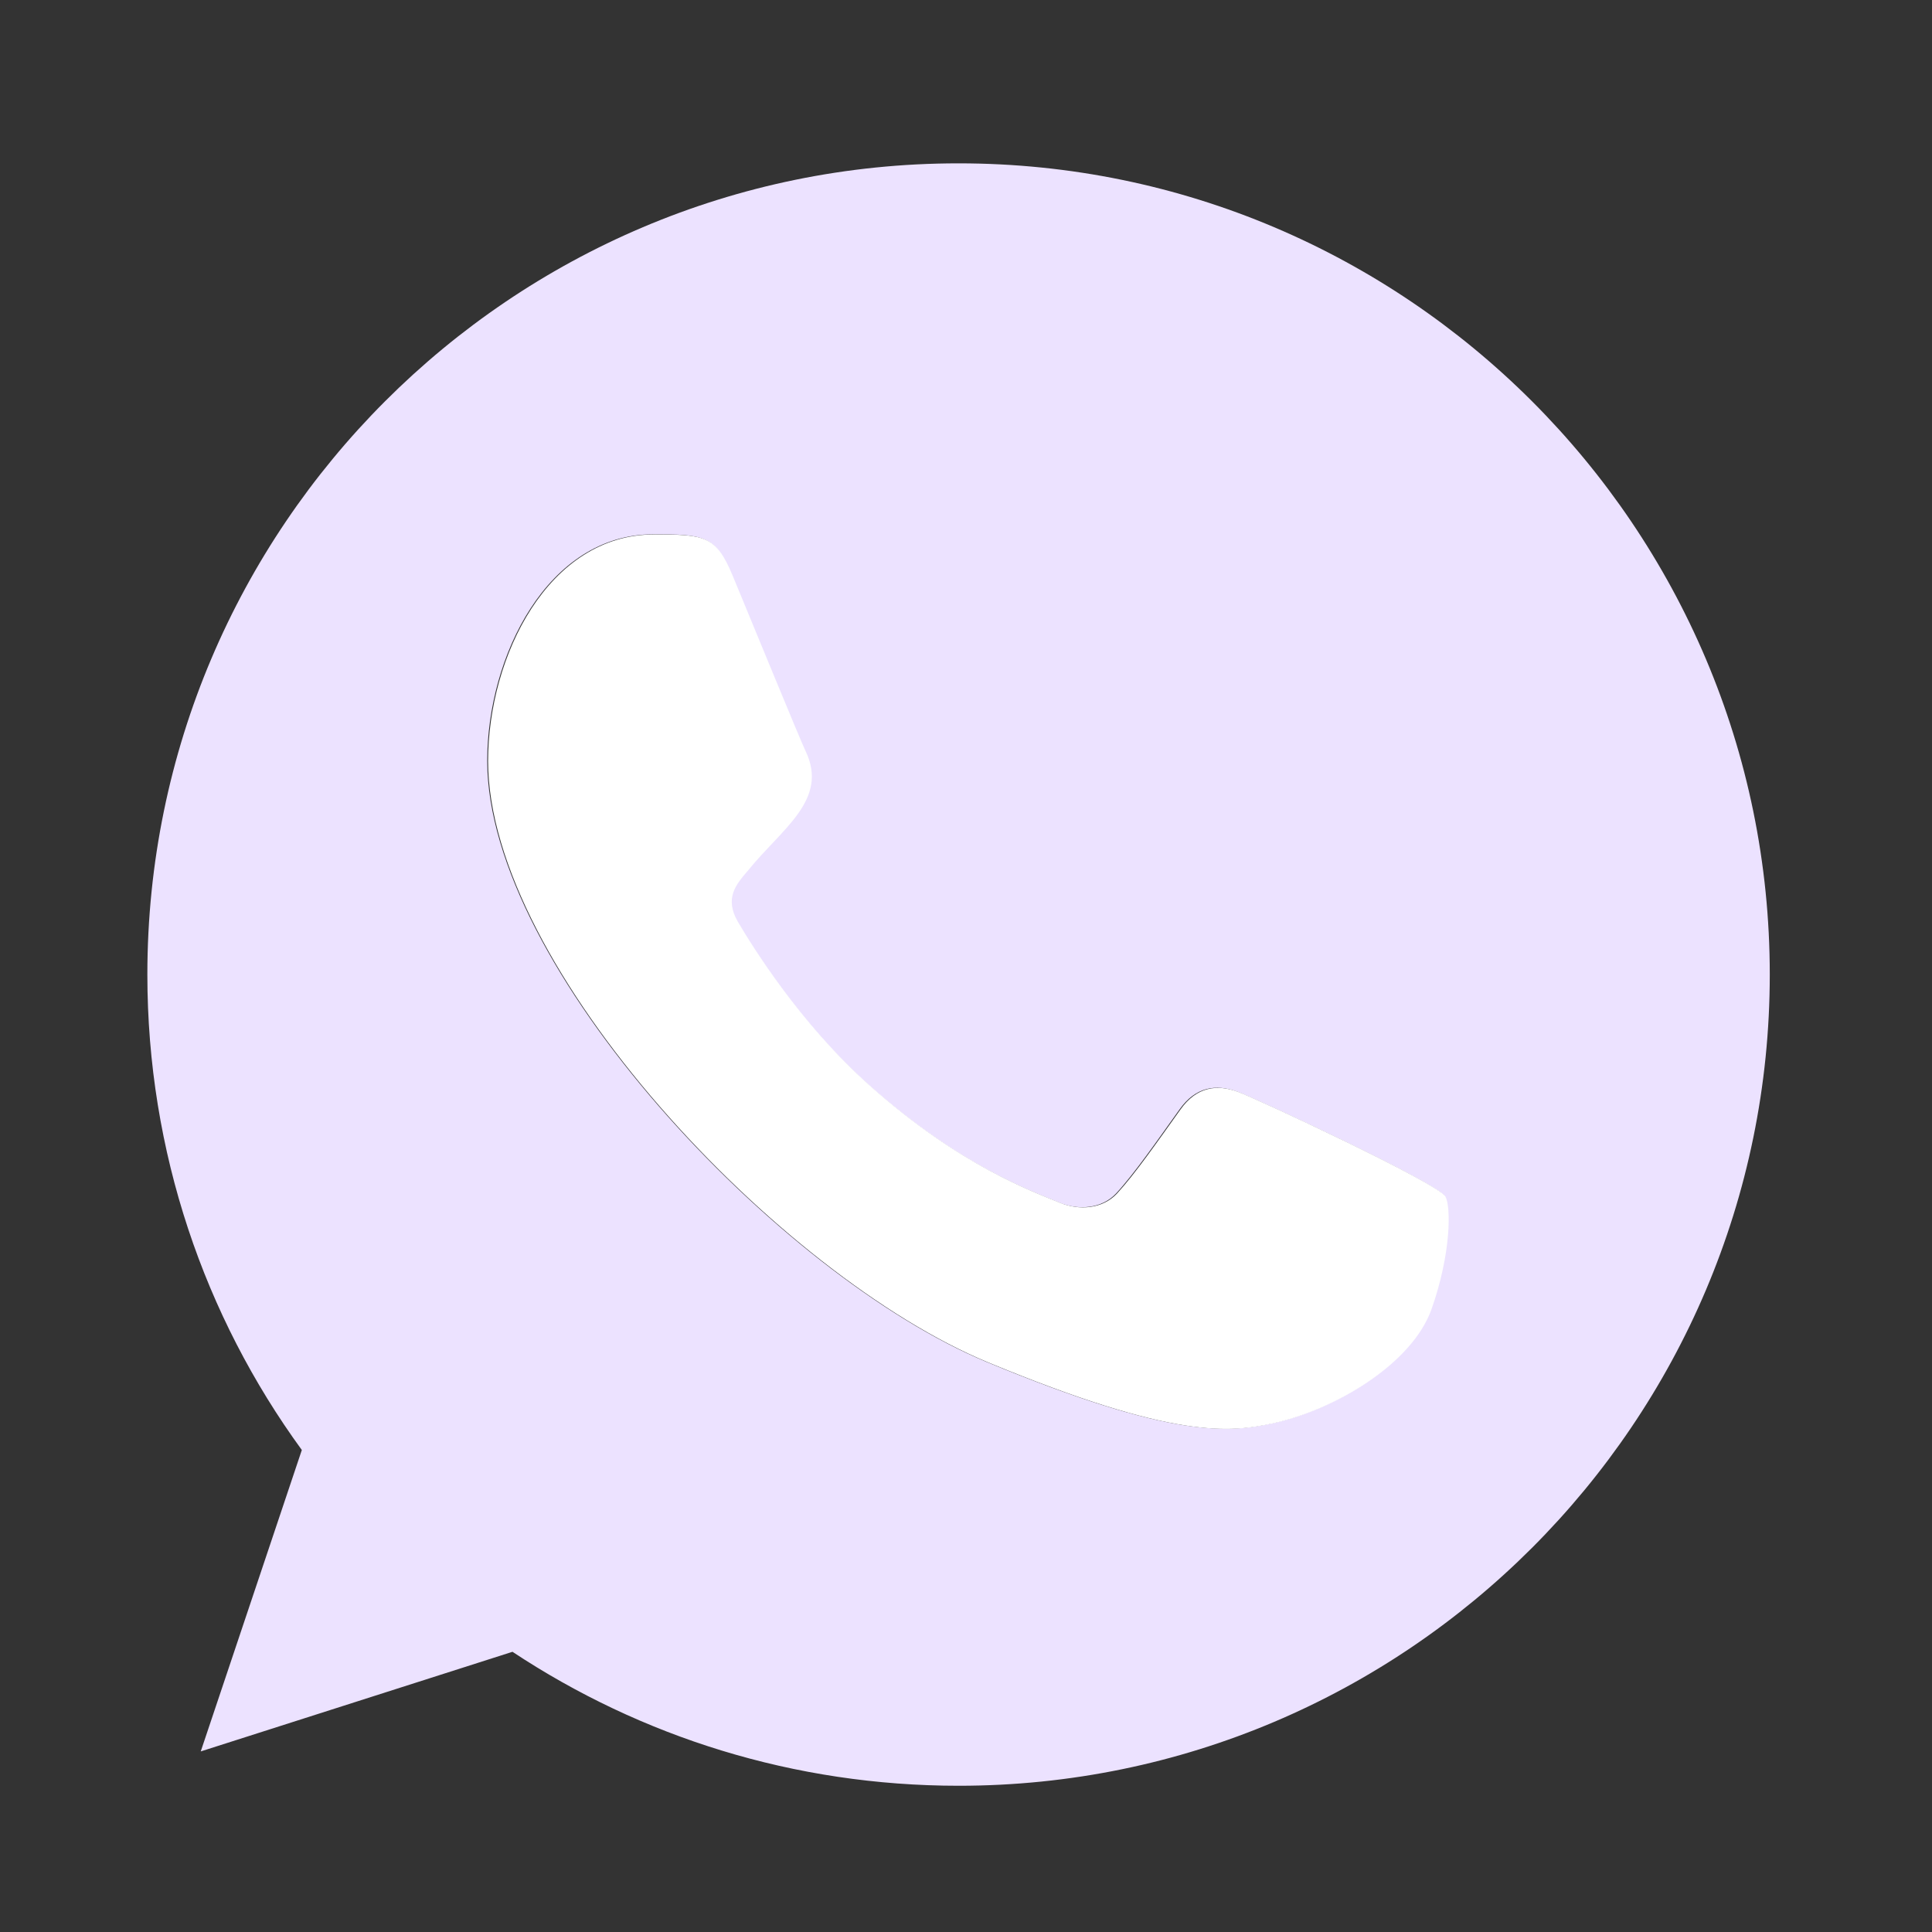 <svg width="62" height="62" viewBox="0 0 62 62" fill="none" xmlns="http://www.w3.org/2000/svg">
<rect x="0" y="0" width="62" height="62" fill="#333333" stroke="none"/>
<g clip-path="url(#clip0_2107_14949)">
<path fill-rule="evenodd" clip-rule="evenodd" d="M45.915 42.002C45.287 43.779 42.793 45.248 40.804 45.677C39.443 45.966 37.668 46.195 31.685 43.716C24.966 40.932 15.636 31.017 15.636 24.418C15.636 21.059 17.573 17.147 20.96 17.147C22.59 17.147 22.949 17.179 23.485 18.465C24.113 19.981 25.643 23.715 25.826 24.098C26.578 25.668 25.06 26.587 23.959 27.954C23.608 28.366 23.209 28.811 23.654 29.576C24.097 30.326 25.628 32.821 27.877 34.823C30.782 37.412 33.138 38.238 33.981 38.59C34.609 38.85 35.358 38.789 35.817 38.3C36.397 37.672 37.118 36.631 37.852 35.605C38.37 34.871 39.029 34.779 39.719 35.039C40.185 35.201 46.107 37.951 46.357 38.391C46.542 38.712 46.542 40.227 45.915 42.002ZM30.766 5.242H30.753C16.402 5.242 4.729 16.919 4.729 31.274C4.729 36.967 6.564 42.248 9.686 46.532L6.442 56.205L16.446 53.008C20.562 55.732 25.474 57.307 30.766 57.307C45.118 57.307 56.794 45.63 56.794 31.274C56.794 16.919 45.118 5.242 30.766 5.242Z" fill="#ECE2FF"/>
<path d="M40.831 45.682C42.819 45.253 45.313 43.783 45.941 42.008C46.568 40.232 46.568 38.717 46.383 38.396C46.133 37.956 40.211 35.206 39.745 35.044C39.055 34.784 38.397 34.876 37.879 35.61C37.144 36.636 36.423 37.677 35.843 38.305C35.385 38.794 34.635 38.855 34.008 38.595C33.164 38.243 30.808 37.417 27.903 34.828C25.654 32.826 24.123 30.331 23.68 29.581C23.235 28.816 23.634 28.371 23.985 27.959C25.086 26.592 26.604 25.673 25.852 24.103C25.669 23.72 24.139 19.986 23.511 18.471C22.975 17.184 22.616 17.152 20.986 17.152C17.599 17.152 15.663 21.064 15.663 24.423C15.663 31.022 24.992 40.937 31.711 43.721C37.694 46.2 39.469 45.971 40.831 45.682Z" fill="white"/>
</g>
<defs>
<clipPath id="clip0_2107_14949">
<rect width="52.064" height="52.064" fill="white" transform="translate(4.729 5.242)"/>
</clipPath>
</defs>
</svg>
